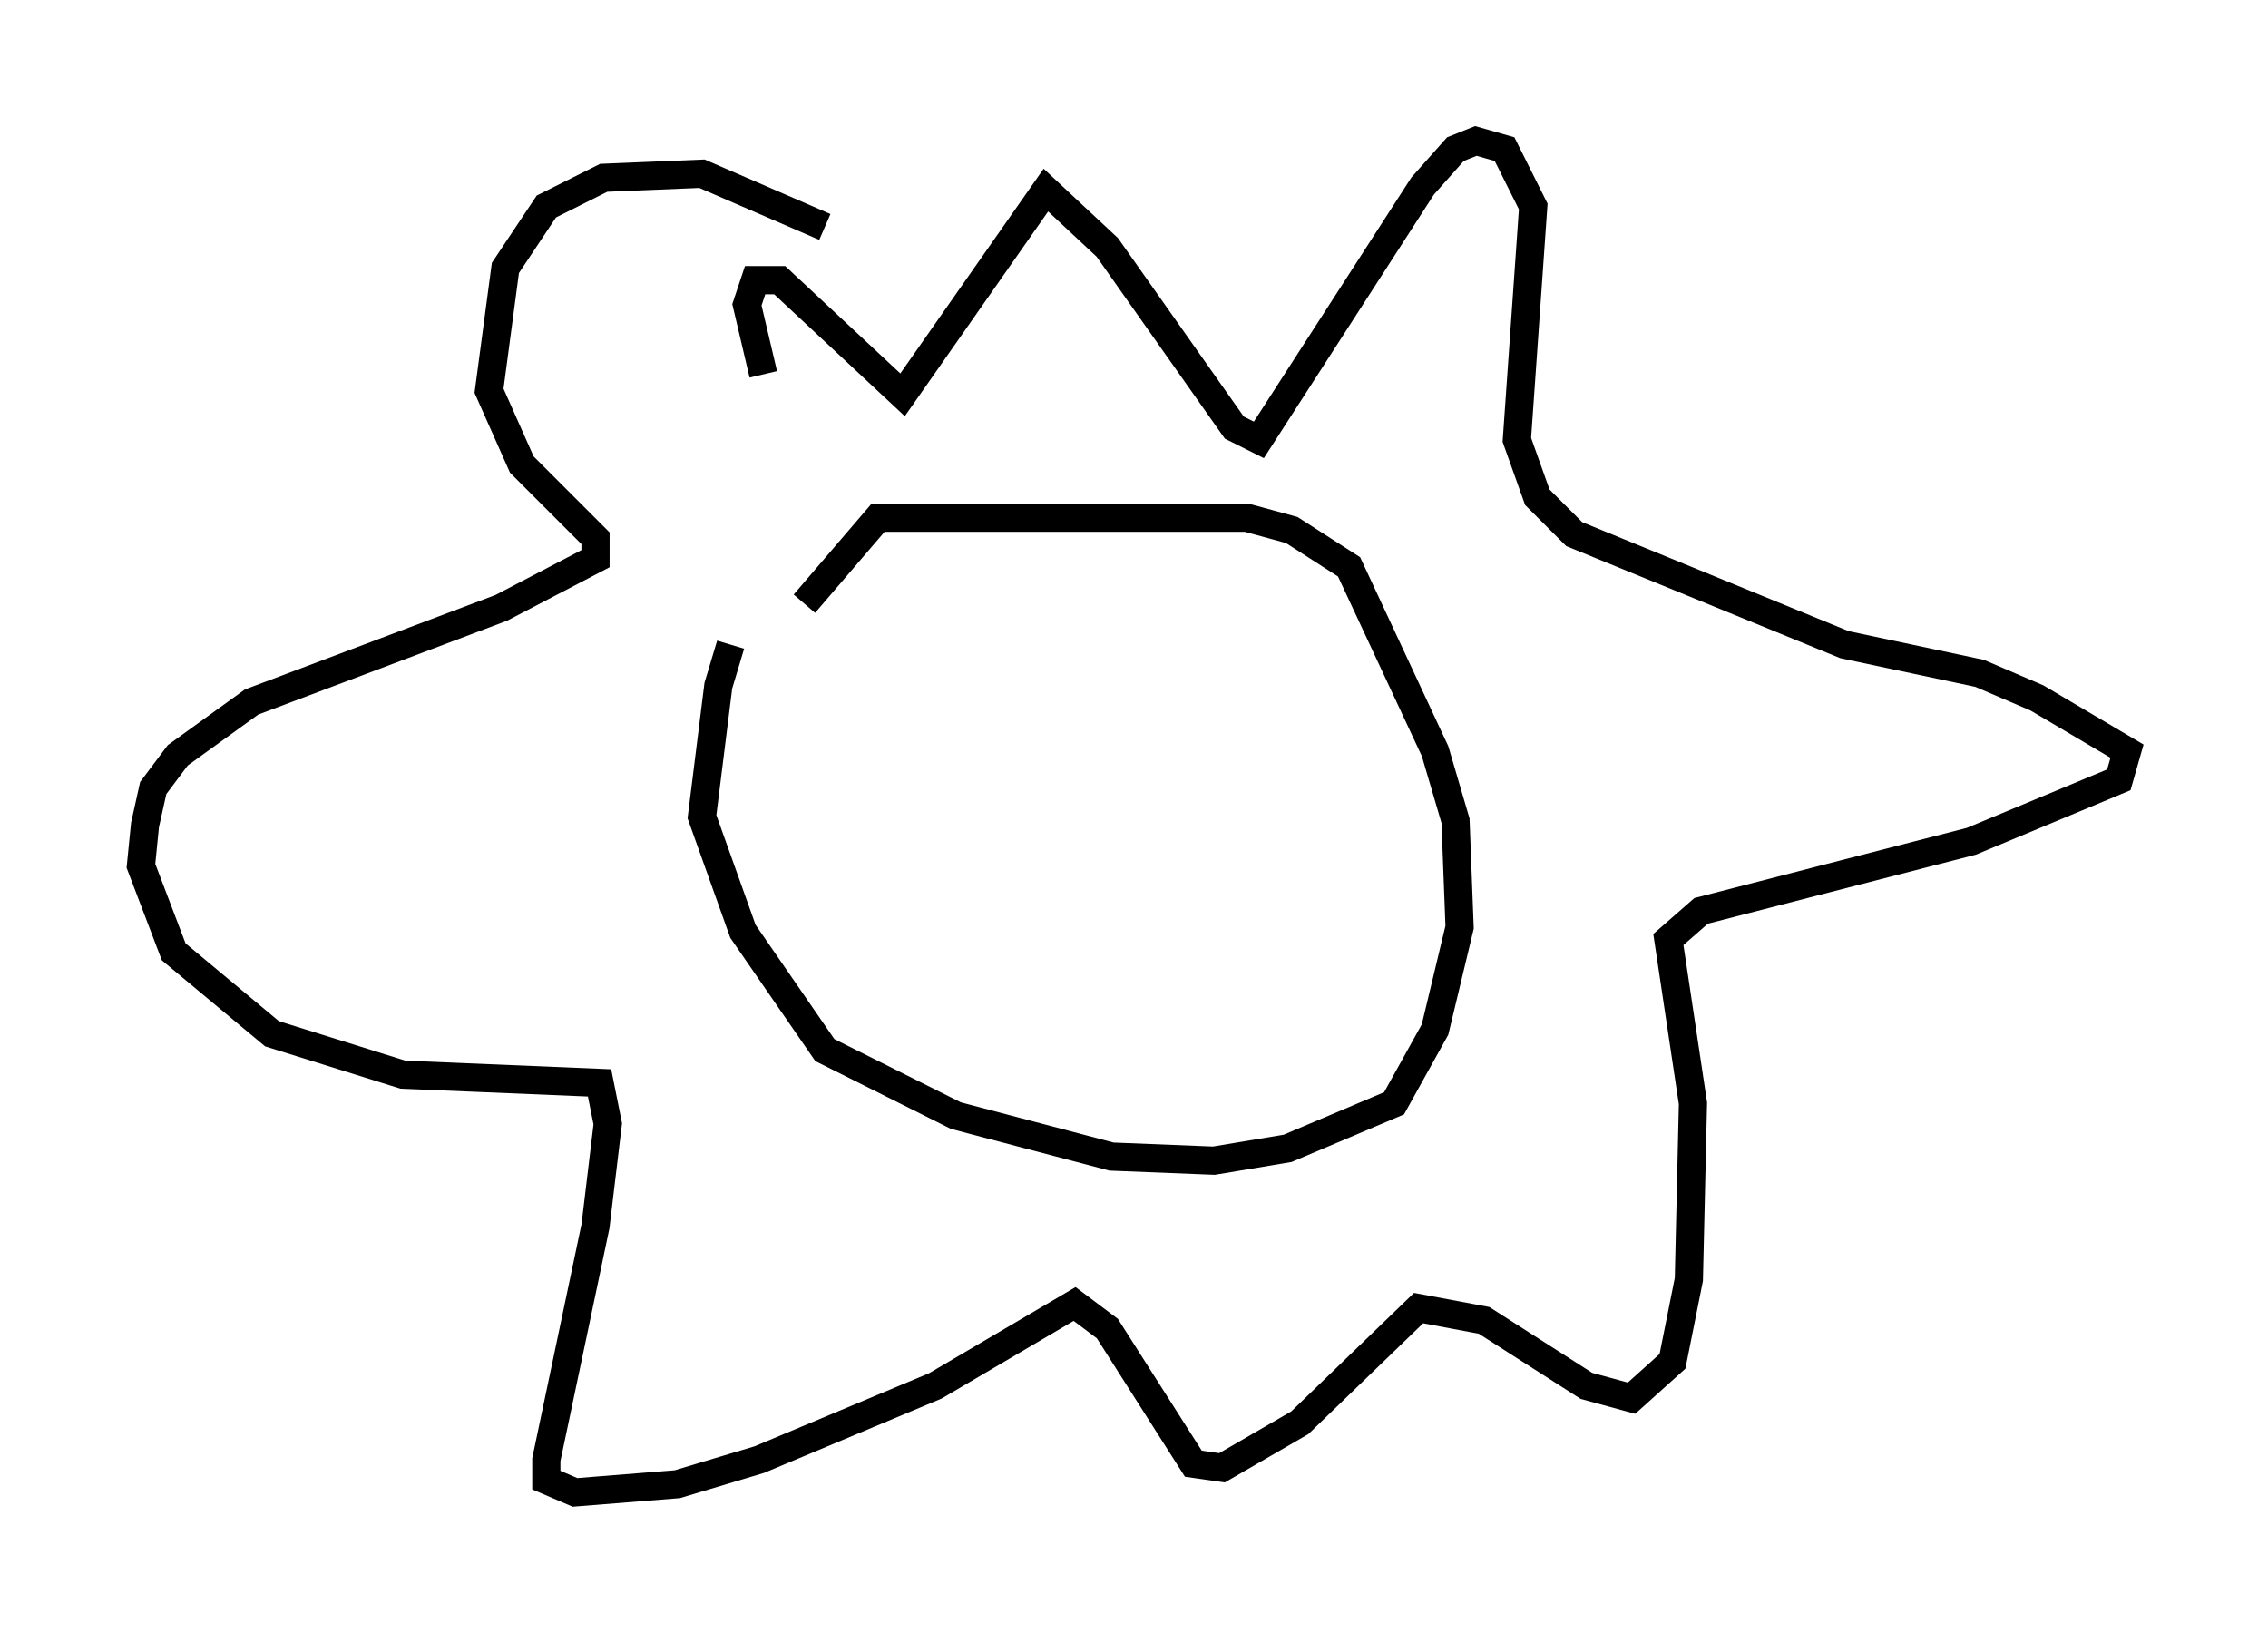 <?xml version="1.0" encoding="utf-8" ?>
<svg baseProfile="full" height="57.933" version="1.1" width="80.447" xmlns="http://www.w3.org/2000/svg" xmlns:ev="http://www.w3.org/2001/xml-events" xmlns:xlink="http://www.w3.org/1999/xlink"><defs /><rect fill="white" height="57.933" width="80.447" x="0" y="0" /><path d="M26.788, 21.994 m-0.872, 0.872 l-0.436, 1.453 -0.581, 4.648 l1.453, 4.067 2.905, 4.212 l4.648, 2.324 5.52, 1.453 l3.631, 0.145 2.615, -0.436 l3.777, -1.598 1.453, -2.615 l0.872, -3.631 -0.145, -3.777 l-0.726, -2.469 -3.05, -6.536 l-2.034, -1.307 -1.598, -0.436 l-13.073, 0.0 -2.615, 3.05 m0.726, -13.363 l-4.358, -1.888 -3.486, 0.145 l-2.034, 1.017 -1.453, 2.179 l-0.581, 4.358 1.162, 2.615 l2.615, 2.615 0.0, 0.726 l-3.341, 1.743 -8.86, 3.341 l-2.615, 1.888 -0.872, 1.162 l-0.291, 1.307 -0.145, 1.453 l1.162, 3.05 3.486, 2.905 l4.648, 1.453 6.972, 0.291 l0.291, 1.453 -0.436, 3.631 l-1.743, 8.279 0.0, 0.726 l1.017, 0.436 3.631, -0.291 l2.905, -0.872 6.246, -2.615 l4.939, -2.905 1.162, 0.872 l3.05, 4.793 1.017, 0.145 l2.76, -1.598 4.212, -4.067 l2.324, 0.436 3.631, 2.324 l1.598, 0.436 1.453, -1.307 l0.581, -2.905 0.145, -6.246 l-0.872, -5.81 1.162, -1.017 l9.587, -2.469 5.229, -2.179 l0.291, -1.017 -3.196, -1.888 l-2.034, -0.872 -4.793, -1.017 l-9.587, -3.922 -1.307, -1.307 l-0.726, -2.034 0.581, -8.279 l-1.017, -2.034 -1.017, -0.291 l-0.726, 0.291 -1.162, 1.307 l-5.81, 9.006 -0.872, -0.436 l-4.503, -6.391 -2.179, -2.034 l-5.084, 7.263 -4.358, -4.067 l-0.872, 0.0 -0.291, 0.872 l0.581, 2.469 " fill="none" stroke="black" stroke-width="1" /></svg>
